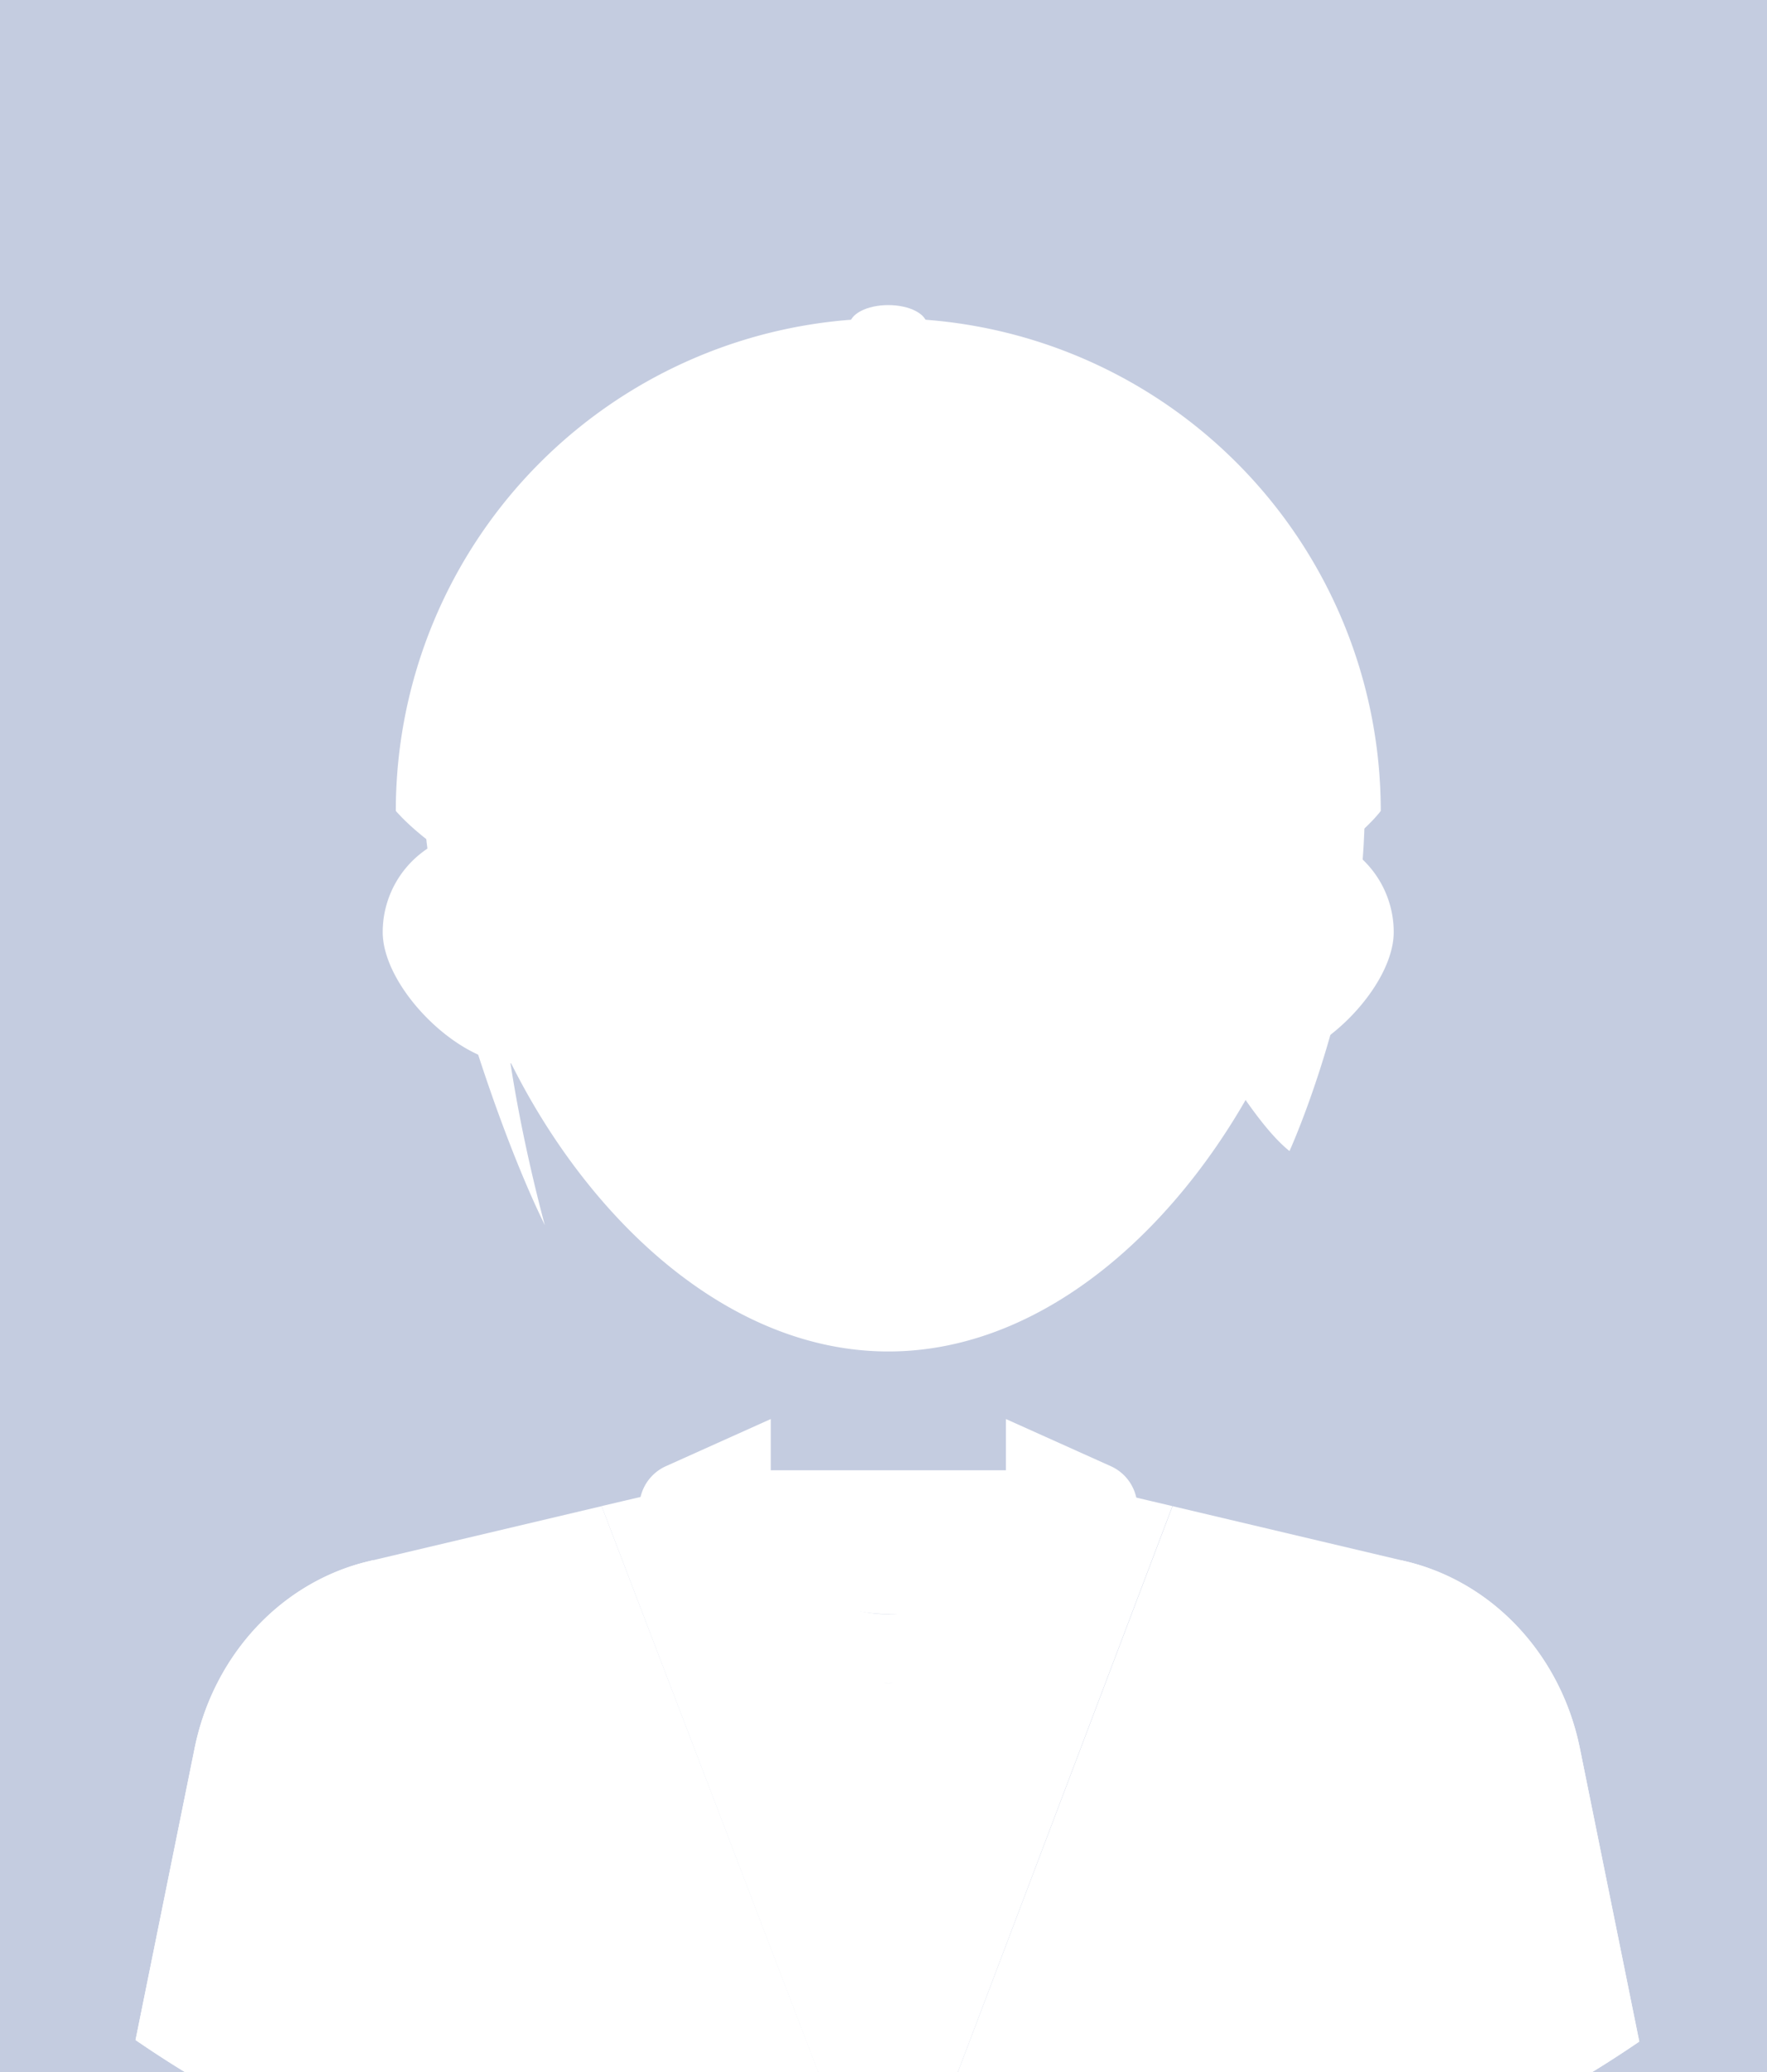 <svg id="Capa_1" data-name="Capa 1" xmlns="http://www.w3.org/2000/svg" viewBox="0 0 255 299"><defs><style>.cls-1{fill:#c4cce0;}.cls-2{fill:#fff;}</style></defs><title>caras</title><rect class="cls-1" width="255" height="299"/><path class="cls-2" d="M108.75,212.14h38.53s0.88,20.77-18.37,20.77S108.72,216.35,108.75,212.14Z"/><path class="cls-2" d="M201.13,134.49a14.47,14.47,0,0,0-9.06-13.42c0.19-2.12.29-4.21,0.29-6.27,0-35.43-28.72-48.12-64.16-48.12S64,79.37,64,114.8c0,2.06.1,4.16,0.29,6.27a14.47,14.47,0,0,0-9.06,13.42c0,7.86,10.58,18.57,18.53,18.93C85.16,176.25,105.28,195,128.2,195s43-18.74,54.39-41.57C190.55,153.06,201.13,142.35,201.13,134.49Z"/><path class="cls-2" d="M128.19,242.86c15.13,0,27.52-12.56,28.6-28.48l-9.51-2.25c0,11.48-8.4,20.79-19.12,20.79s-19.41-9.31-19.41-20.79l-9.16,2.17C100.63,230.26,113,242.86,128.19,242.86Z"/><path class="cls-2" d="M53.2,225.27c-12.58,3-22.39,13.52-25.12,27l-8.52,42.08a162.61,162.61,0,0,0,43,21,215.86,215.86,0,0,0,65.67,10.1L86.82,217.32Z"/><path class="cls-2" d="M169.22,217.32l-41,108.16a213.72,213.72,0,0,0,65.34-10,162.84,162.84,0,0,0,43-20.89L228,252.28c-2.73-13.49-12.54-24-25.12-27Z"/><path class="cls-2" d="M228,252.28c-2.73-13.49-12.54-24-25.12-27l-0.62-.15c-13.2,28.15-11.49,59.46-8.69,90.37a162.93,162.93,0,0,0,43-20.95Z"/><path class="cls-2" d="M53.2,225.27c-12.58,3-22.39,13.52-25.12,27l-8.52,42.08a162.58,162.58,0,0,0,43,21c2.79-30.87,4.49-62.15-8.7-90.26Z"/><path class="cls-2" d="M86.76,217.34l41.42,108.15L80.5,273.35a5.77,5.77,0,0,1-.43-7.25l10.28-14.36-8.22-3.64A5.77,5.77,0,0,1,79,241Z"/><path class="cls-2" d="M156.79,214.39c-1.08,15.92-13.46,28.48-28.6,28.48s-27.57-12.6-28.6-28.56l-12.77,3,41.37,108.16h0l41-108.16Z"/><path class="cls-2" d="M169.27,217.34L128.18,325.49l47.35-52.15a5.77,5.77,0,0,0,.43-7.25l-10.28-14.36,8.23-3.64a5.77,5.77,0,0,0,3.15-7.07Z"/><path class="cls-2" d="M128.17,243.66s-11.07-5.17-20.57,8.08L92.88,220.2a6.48,6.48,0,0,1,3.22-8.65l15.13-6.8v10.5Z"/><path class="cls-2" d="M128.23,243.66s11.07-5.17,20.57,8.08l14.72-31.54a6.48,6.48,0,0,0-3.22-8.65l-15.13-6.8v10.5Z"/><path class="cls-2" d="M73.63,127.54c-4.81,14,5,49.24,5,49.24-6.8-13.85-14.24-37.49-16.4-50.61-11.49-69.86,56.34-77.93,82.28-72.26,84.4,18.43,41.58,112.17,41.58,112.17-10-7.95-27-45.81-27-45.81,0.49,10.7-.34,13.75-0.34,13.75a67.26,67.26,0,0,1-35.55-20.6C130,127.54,139.89,134,139.89,134c-37.68-10.7-50.09-31.25-50.09-31.25S77.29,116.91,73.63,127.54Z"/><path class="cls-2" d="M198.86,116.55l0.39,0.48S182.81,139.3,129,139.3,57.12,117,57.12,117l0.14-.3Z"/><path class="cls-2" d="M57.12,117a71.07,71.07,0,0,1,142.14,0H57.12Z"/><path class="cls-2" d="M91.4,117C91.4,77.78,107.87,46,128.19,46S165,77.78,165,117H91.4Z"/><ellipse class="cls-2" cx="128.19" cy="46.92" rx="5.58" ry="2.9"/></svg>